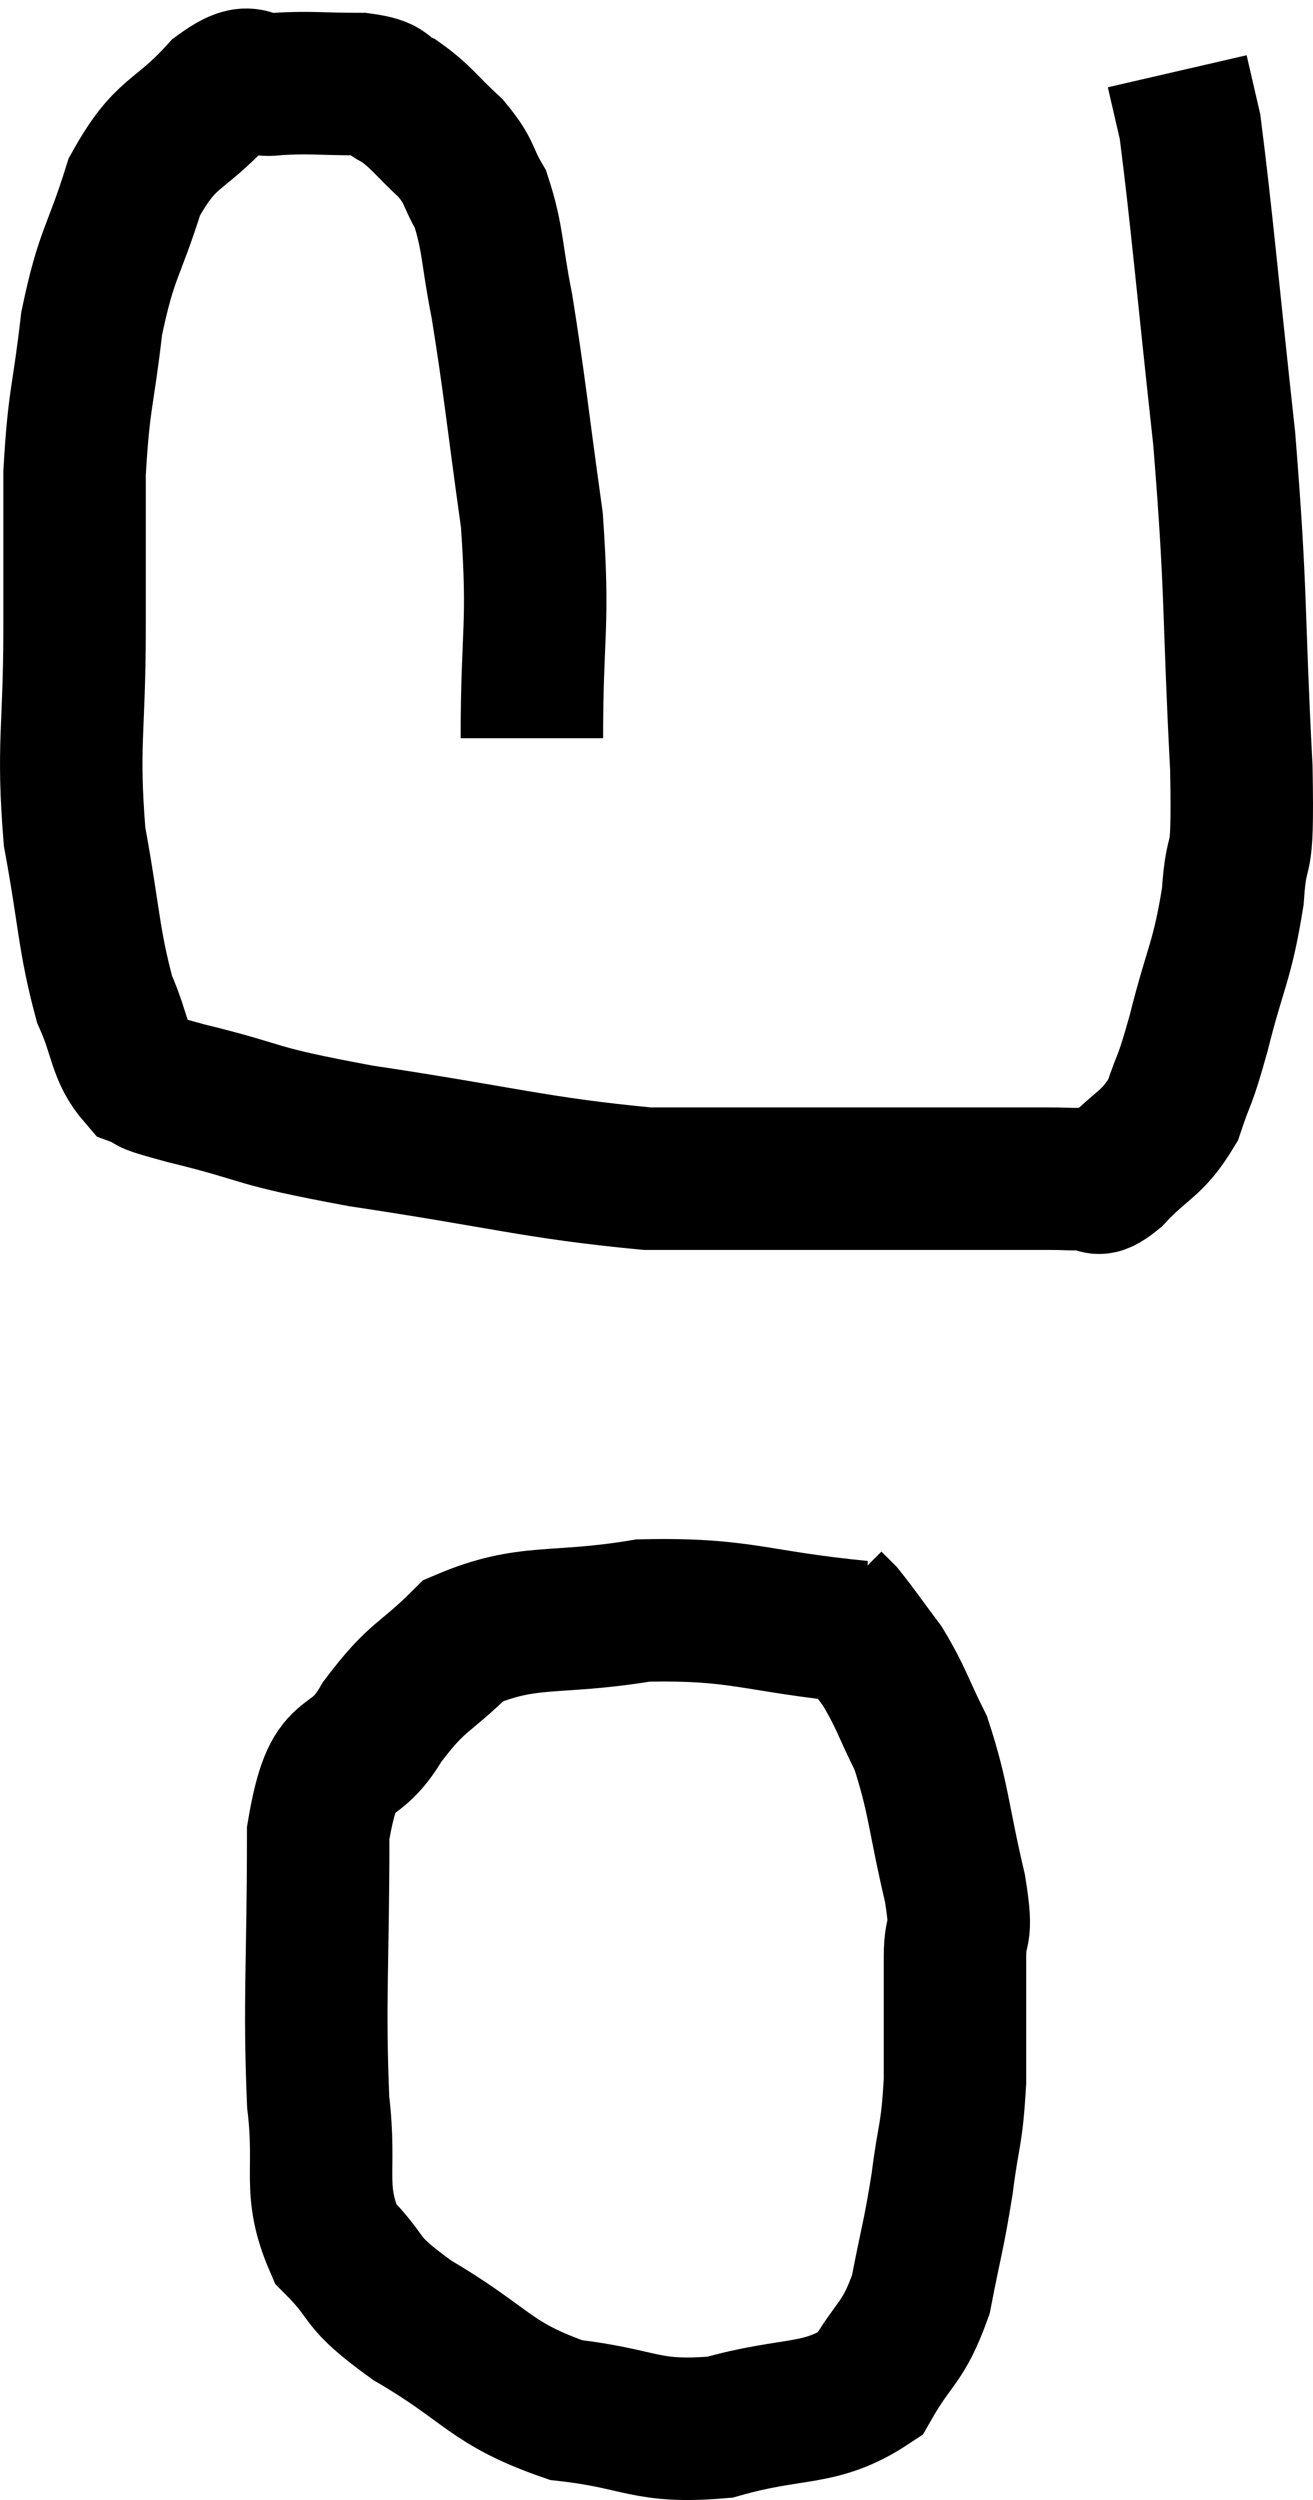 <svg xmlns="http://www.w3.org/2000/svg" viewBox="12.753 4.46 18.433 35.082" width="18.433" height="35.082"><path d="M 20.22 14.82 C 20.22 13.29, 20.325 13.275, 20.22 11.76 C 20.01 10.26, 19.98 9.885, 19.8 8.76 C 19.65 8.01, 19.68 7.815, 19.5 7.26 C 19.29 6.9, 19.365 6.885, 19.08 6.54 C 18.72 6.21, 18.675 6.105, 18.36 5.88 C 18.09 5.76, 18.255 5.7, 17.82 5.64 C 17.22 5.64, 17.115 5.61, 16.62 5.64 C 16.23 5.7, 16.335 5.4, 15.84 5.76 C 15.24 6.42, 15.09 6.27, 14.64 7.08 C 14.34 8.04, 14.25 7.995, 14.04 9 C 13.92 10.05, 13.86 10.035, 13.8 11.1 C 13.8 12.18, 13.8 11.985, 13.8 13.26 C 13.8 14.73, 13.695 14.895, 13.8 16.2 C 14.01 17.34, 13.995 17.64, 14.22 18.48 C 14.46 19.02, 14.415 19.23, 14.7 19.56 C 15.03 19.68, 14.58 19.59, 15.36 19.8 C 16.59 20.1, 16.2 20.1, 17.82 20.4 C 19.83 20.7, 20.265 20.85, 21.84 21 C 22.98 21, 23.04 21, 24.12 21 C 25.14 21, 25.32 21, 26.16 21 C 26.82 21, 27.015 21, 27.48 21 C 27.75 21, 27.795 21.015, 28.02 21 C 28.2 20.97, 28.08 21.18, 28.38 20.94 C 28.8 20.49, 28.92 20.535, 29.22 20.04 C 29.4 19.5, 29.37 19.71, 29.58 18.96 C 29.82 18, 29.91 17.97, 30.06 17.04 C 30.12 16.14, 30.21 16.845, 30.18 15.24 C 30.06 12.93, 30.12 12.87, 29.94 10.62 C 29.7 8.43, 29.625 7.53, 29.46 6.24 C 29.37 5.85, 29.325 5.655, 29.28 5.46 C 29.28 5.46, 29.28 5.46, 29.28 5.46 L 29.28 5.46" fill="none" stroke="black" stroke-width="2"></path><path d="M 24.84 27.36 C 23.31 27.21, 23.175 27.03, 21.78 27.06 C 20.52 27.27, 20.175 27.09, 19.26 27.48 C 18.69 28.05, 18.63 27.945, 18.12 28.62 C 17.67 29.4, 17.445 28.845, 17.22 30.18 C 17.22 32.07, 17.16 32.52, 17.22 33.96 C 17.34 34.95, 17.13 35.175, 17.46 35.94 C 18 36.48, 17.73 36.435, 18.54 37.02 C 19.62 37.65, 19.62 37.905, 20.7 38.28 C 21.78 38.4, 21.795 38.61, 22.86 38.52 C 23.91 38.22, 24.255 38.385, 24.96 37.92 C 25.32 37.29, 25.425 37.365, 25.68 36.66 C 25.83 35.88, 25.86 35.85, 25.98 35.1 C 26.07 34.38, 26.115 34.455, 26.16 33.66 C 26.16 32.79, 26.16 32.595, 26.16 31.92 C 26.16 31.44, 26.28 31.71, 26.16 30.96 C 25.92 29.94, 25.935 29.7, 25.68 28.92 C 25.41 28.38, 25.41 28.29, 25.14 27.84 C 24.87 27.48, 24.78 27.345, 24.6 27.12 C 24.51 27.03, 24.465 26.985, 24.42 26.94 L 24.42 26.94" fill="none" stroke="black" stroke-width="2"></path></svg>